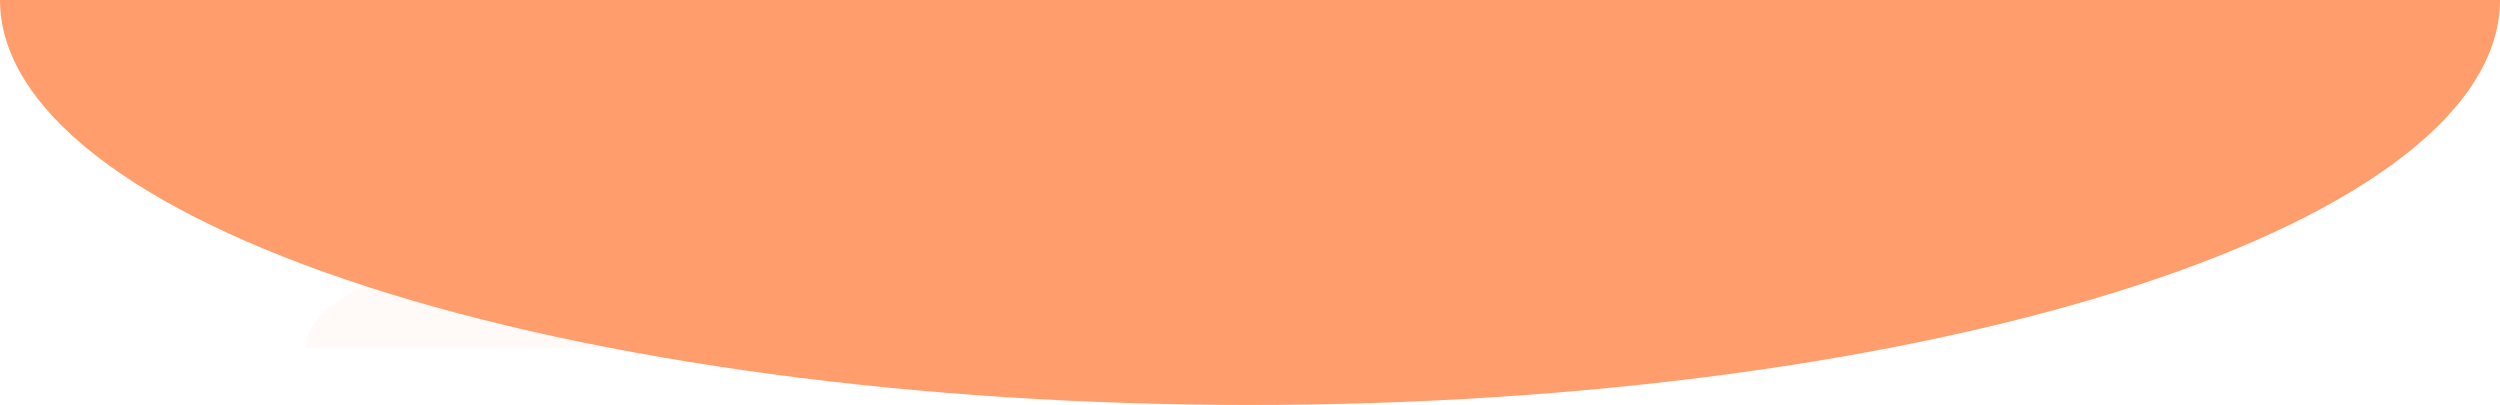 <svg width="1920" height="311" viewBox="0 0 1920 311" fill="none" xmlns="http://www.w3.org/2000/svg">
<path d="M1920 0C1920 40.841 1895.17 81.282 1846.92 119.015C1798.68 156.747 1727.97 191.031 1638.82 219.91C1549.68 248.789 1443.85 271.697 1327.38 287.327C1210.9 302.956 1086.07 311 960 311V0H1920Z" fill="#FF9D6C"/>
<path d="M2.57492e-05 0C2.57492e-05 40.841 24.831 81.282 73.076 119.015C121.32 156.747 192.033 191.031 281.178 219.91C370.322 248.789 476.151 271.697 592.624 287.327C709.097 302.956 833.931 311 960 311V0H2.57492e-05Z" fill="#FF9D6C"/>
<path d="M235 267.266C235 255.832 241.984 244.511 255.553 233.948C269.121 223.385 289.009 213.787 314.081 205.702C339.153 197.617 368.918 191.204 401.675 186.829C434.433 182.454 469.543 180.202 505 180.202V267.266H235Z" fill="#FF9D6C" fill-opacity="0.05"/>
</svg>
